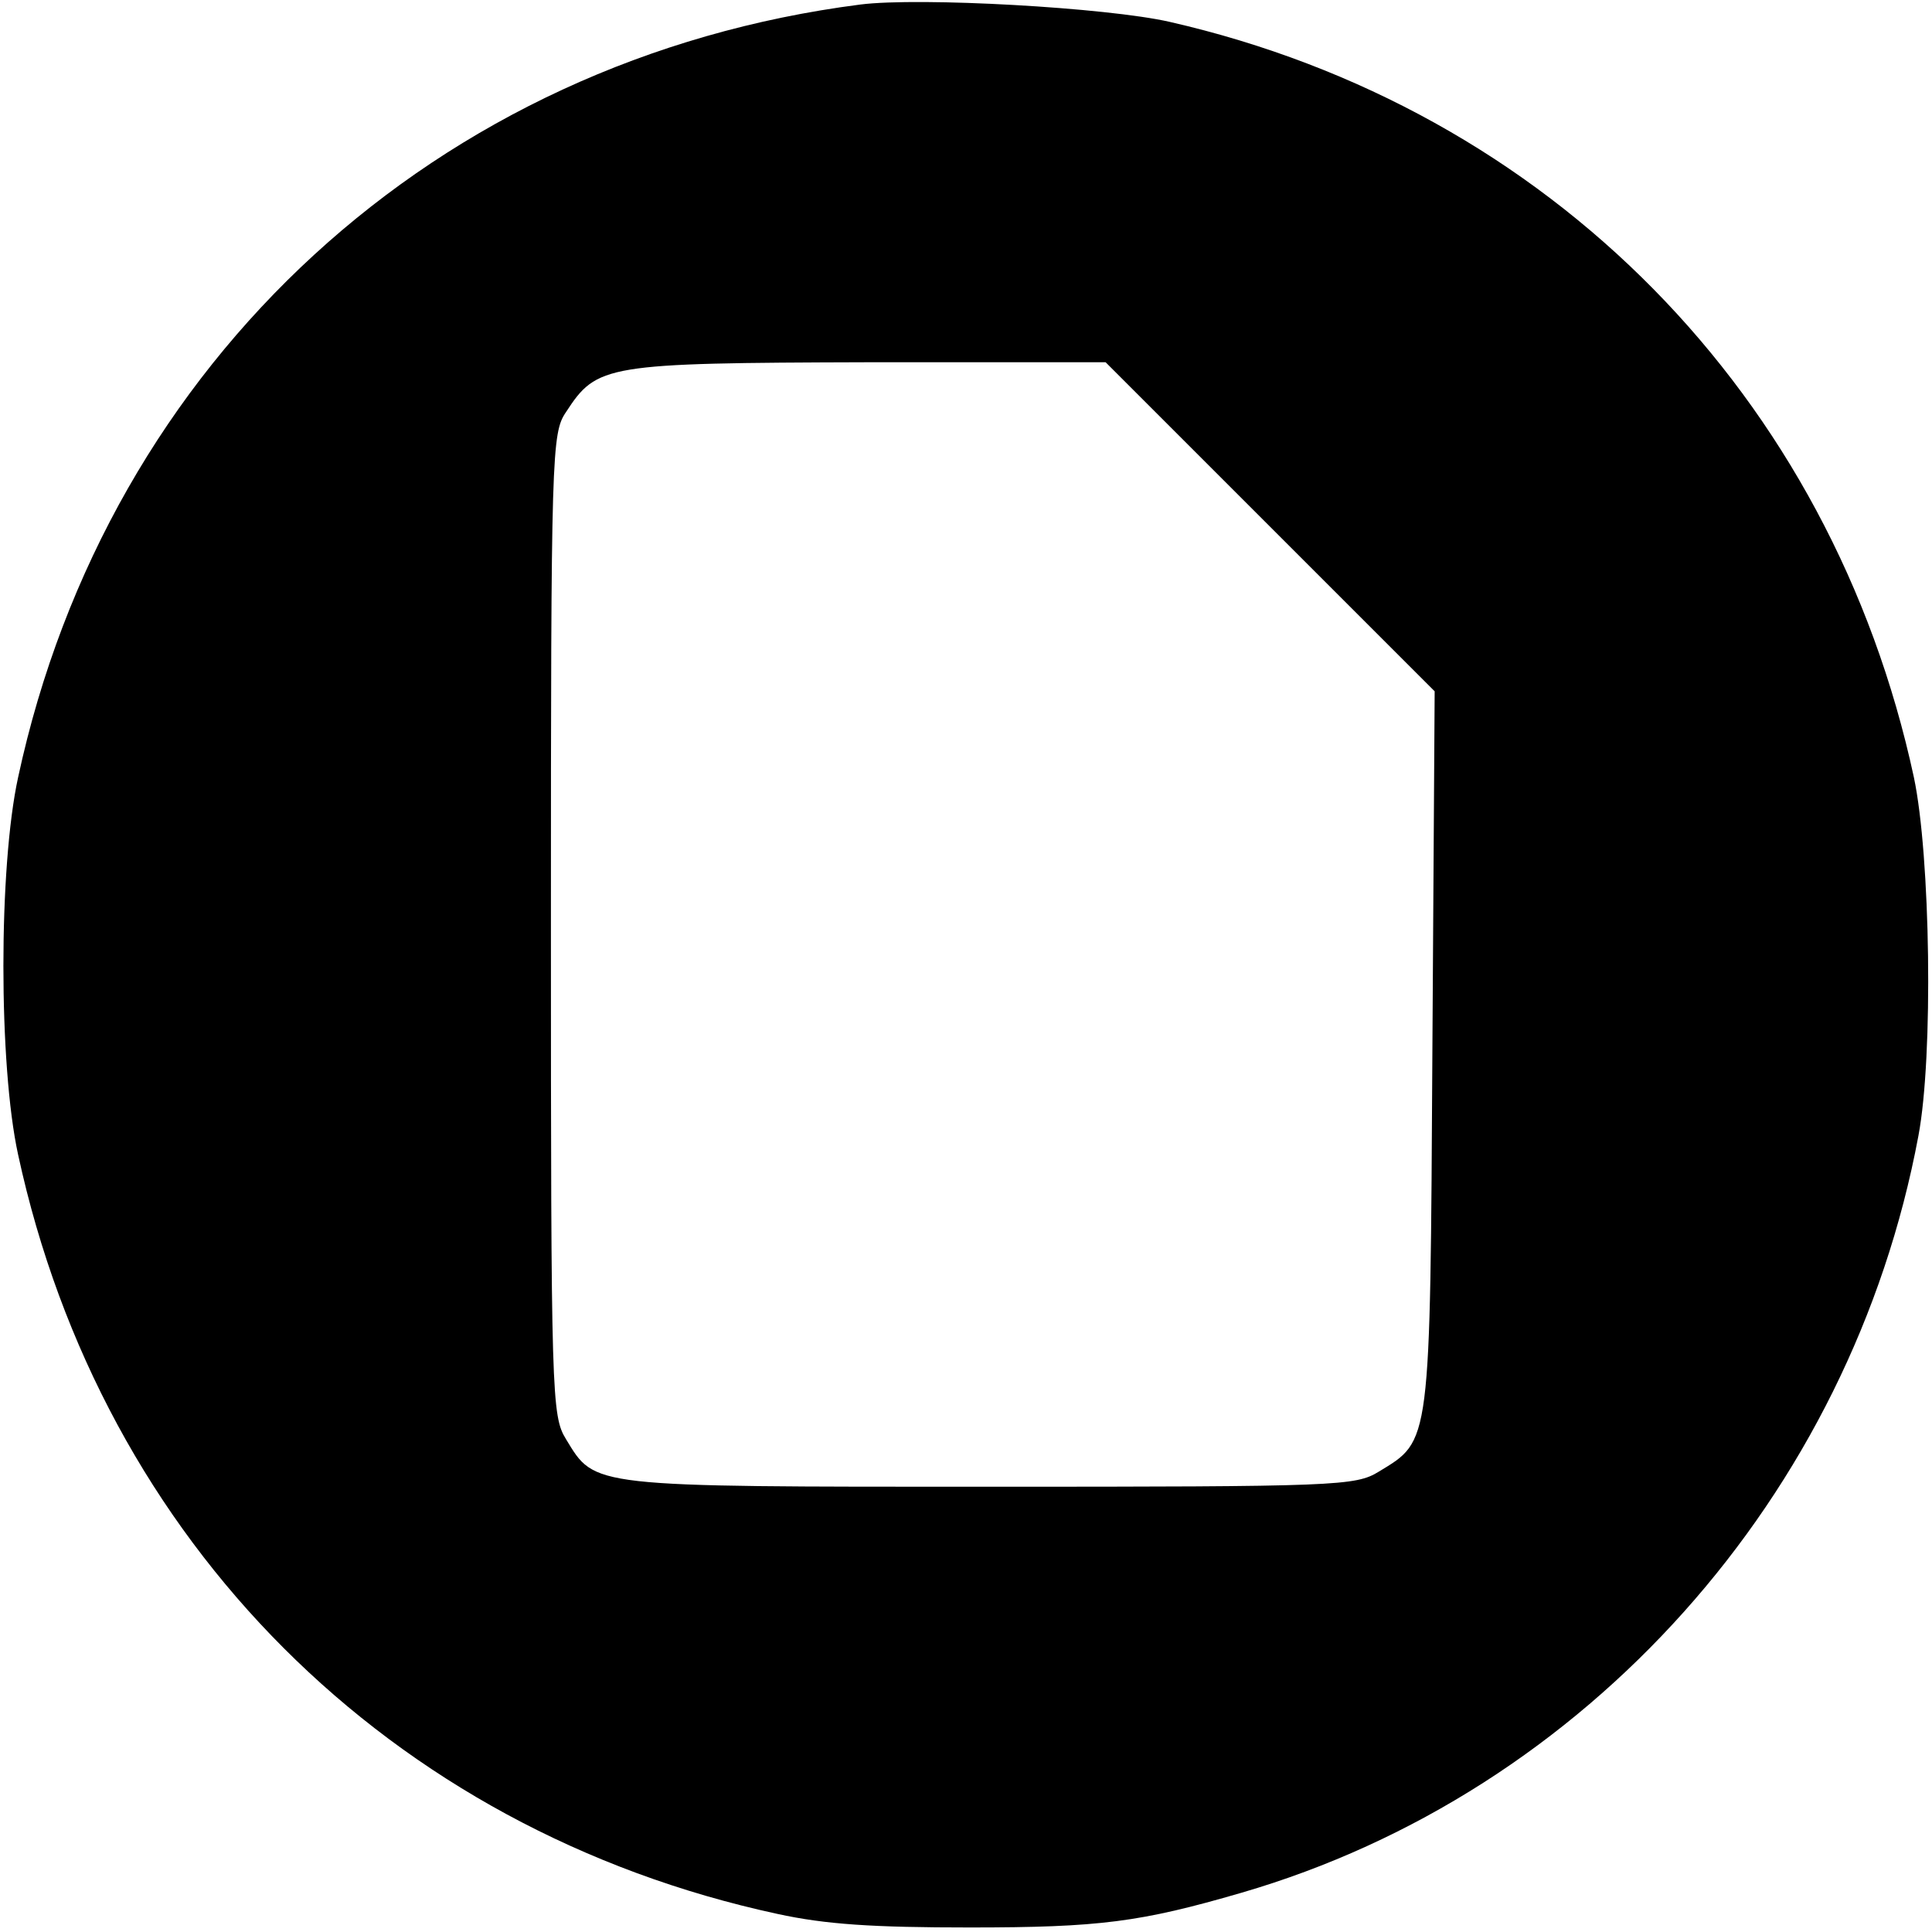 <?xml version="1.0" standalone="no"?>
<!DOCTYPE svg PUBLIC "-//W3C//DTD SVG 20010904//EN"
 "http://www.w3.org/TR/2001/REC-SVG-20010904/DTD/svg10.dtd">
<svg version="1.0" xmlns="http://www.w3.org/2000/svg"
 width="256pt" height="256pt" viewBox="0 0 256 256"
 preserveAspectRatio="xMidYMid meet">
<g transform="translate(0,256) scale(0.1,-0.1)"
fill="#000000" stroke="none">
<path d="M1140 2554 c-561 -72 -997 -471 -1116 -1024 -26 -119 -26 -381 0
-500 111 -513 492 -895 1006 -1006 64 -14 127 -18 255 -18 172 0 226 7 360 46
457 133 808 526 897 1003 20 106 16 371 -6 475 -109 506 -483 886 -986 1001
-83 19 -331 33 -410 23z m543 -692 l218 -218 -3 -474 c-3 -528 -2 -518 -71
-560 -31 -19 -54 -20 -515 -20 -533 0 -523 -1 -562 63 -19 31 -20 55 -20 682
0 627 1 651 20 679 41 63 52 65 400 66 l315 0 218 -218z"/>
</g>
</svg>
